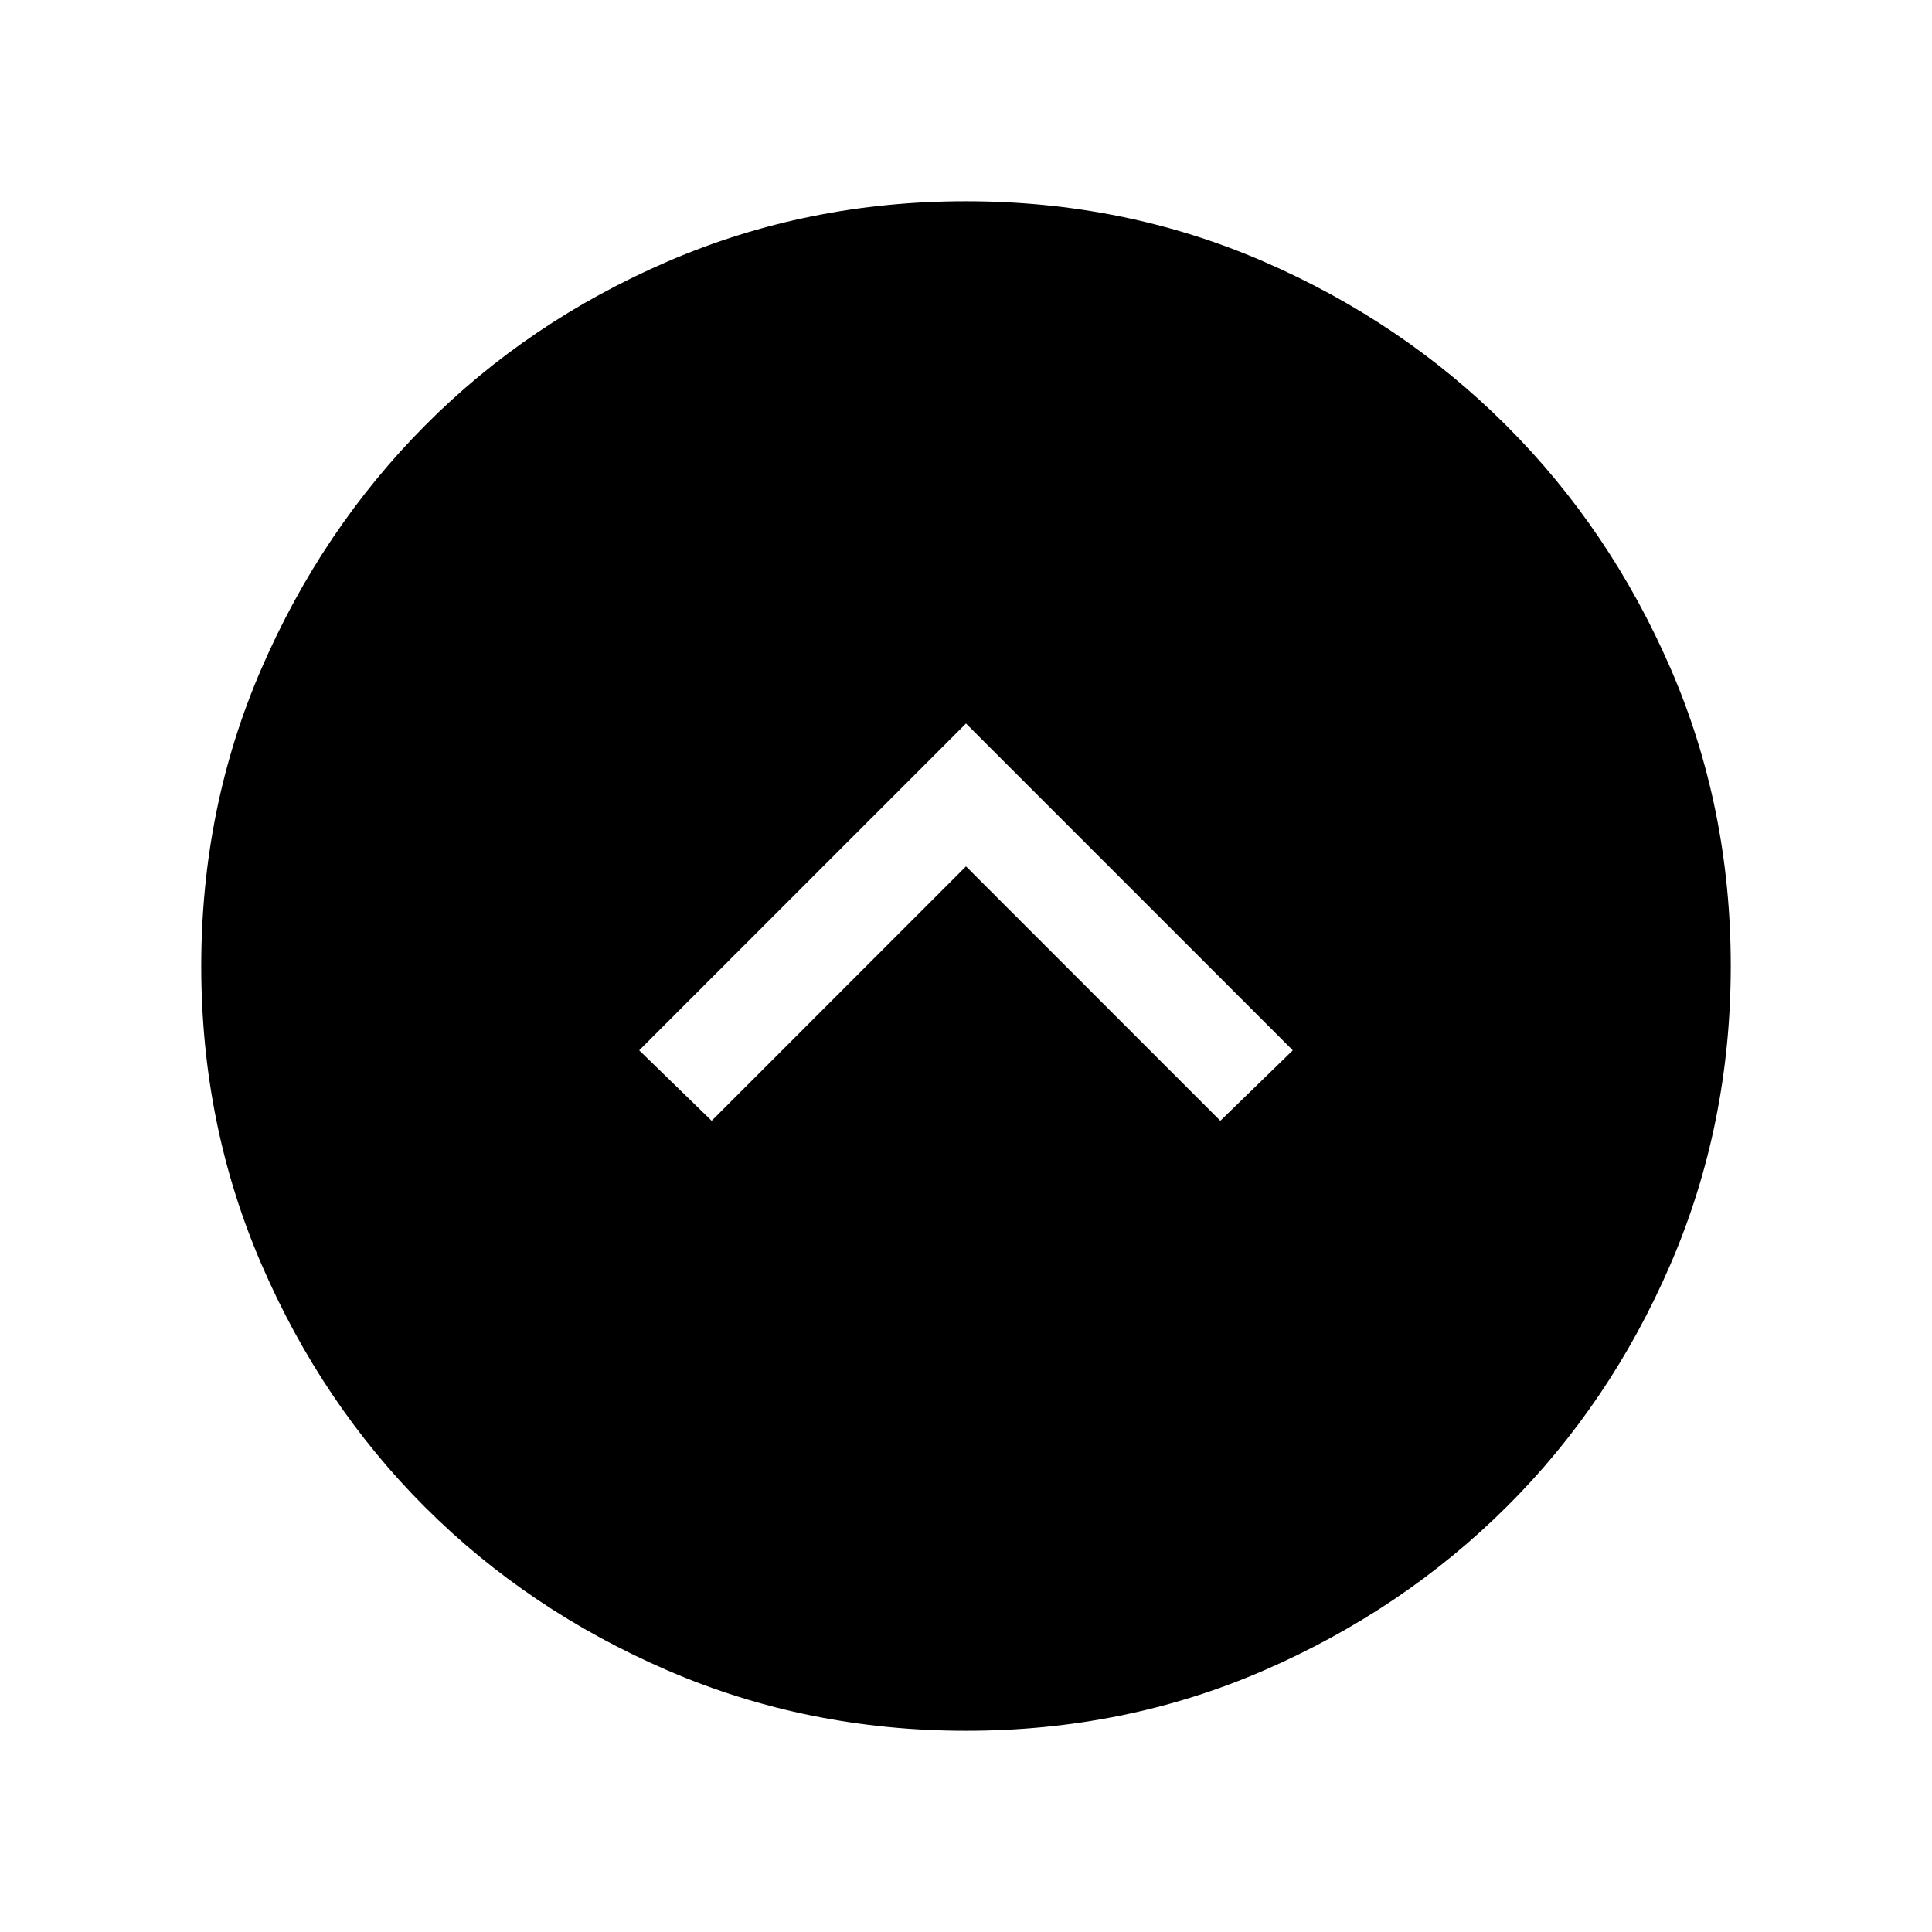 <svg xmlns="http://www.w3.org/2000/svg" height="40" viewBox="0 -960 960 960" width="40"><path d="M480-529.49 606.38-403.1l36-35L480-600.49 317.62-438.1l36 35L480-529.49Zm.07 429.49q-78.84 0-148.21-29.92t-120.68-81.21q-51.31-51.29-81.25-120.63Q100-401.1 100-479.93q0-78.84 29.92-147.87 29.92-69.04 81.21-120.69 51.29-51.64 120.63-81.58Q401.1-860 479.93-860q78.84 0 147.87 29.92 69.04 29.92 120.69 81.54 51.64 51.63 81.58 120.63Q860-558.9 860-480.07q0 78.84-29.92 148.21t-81.54 120.68q-51.63 51.31-120.63 81.25Q558.9-100 480.07-100Z"/></svg>